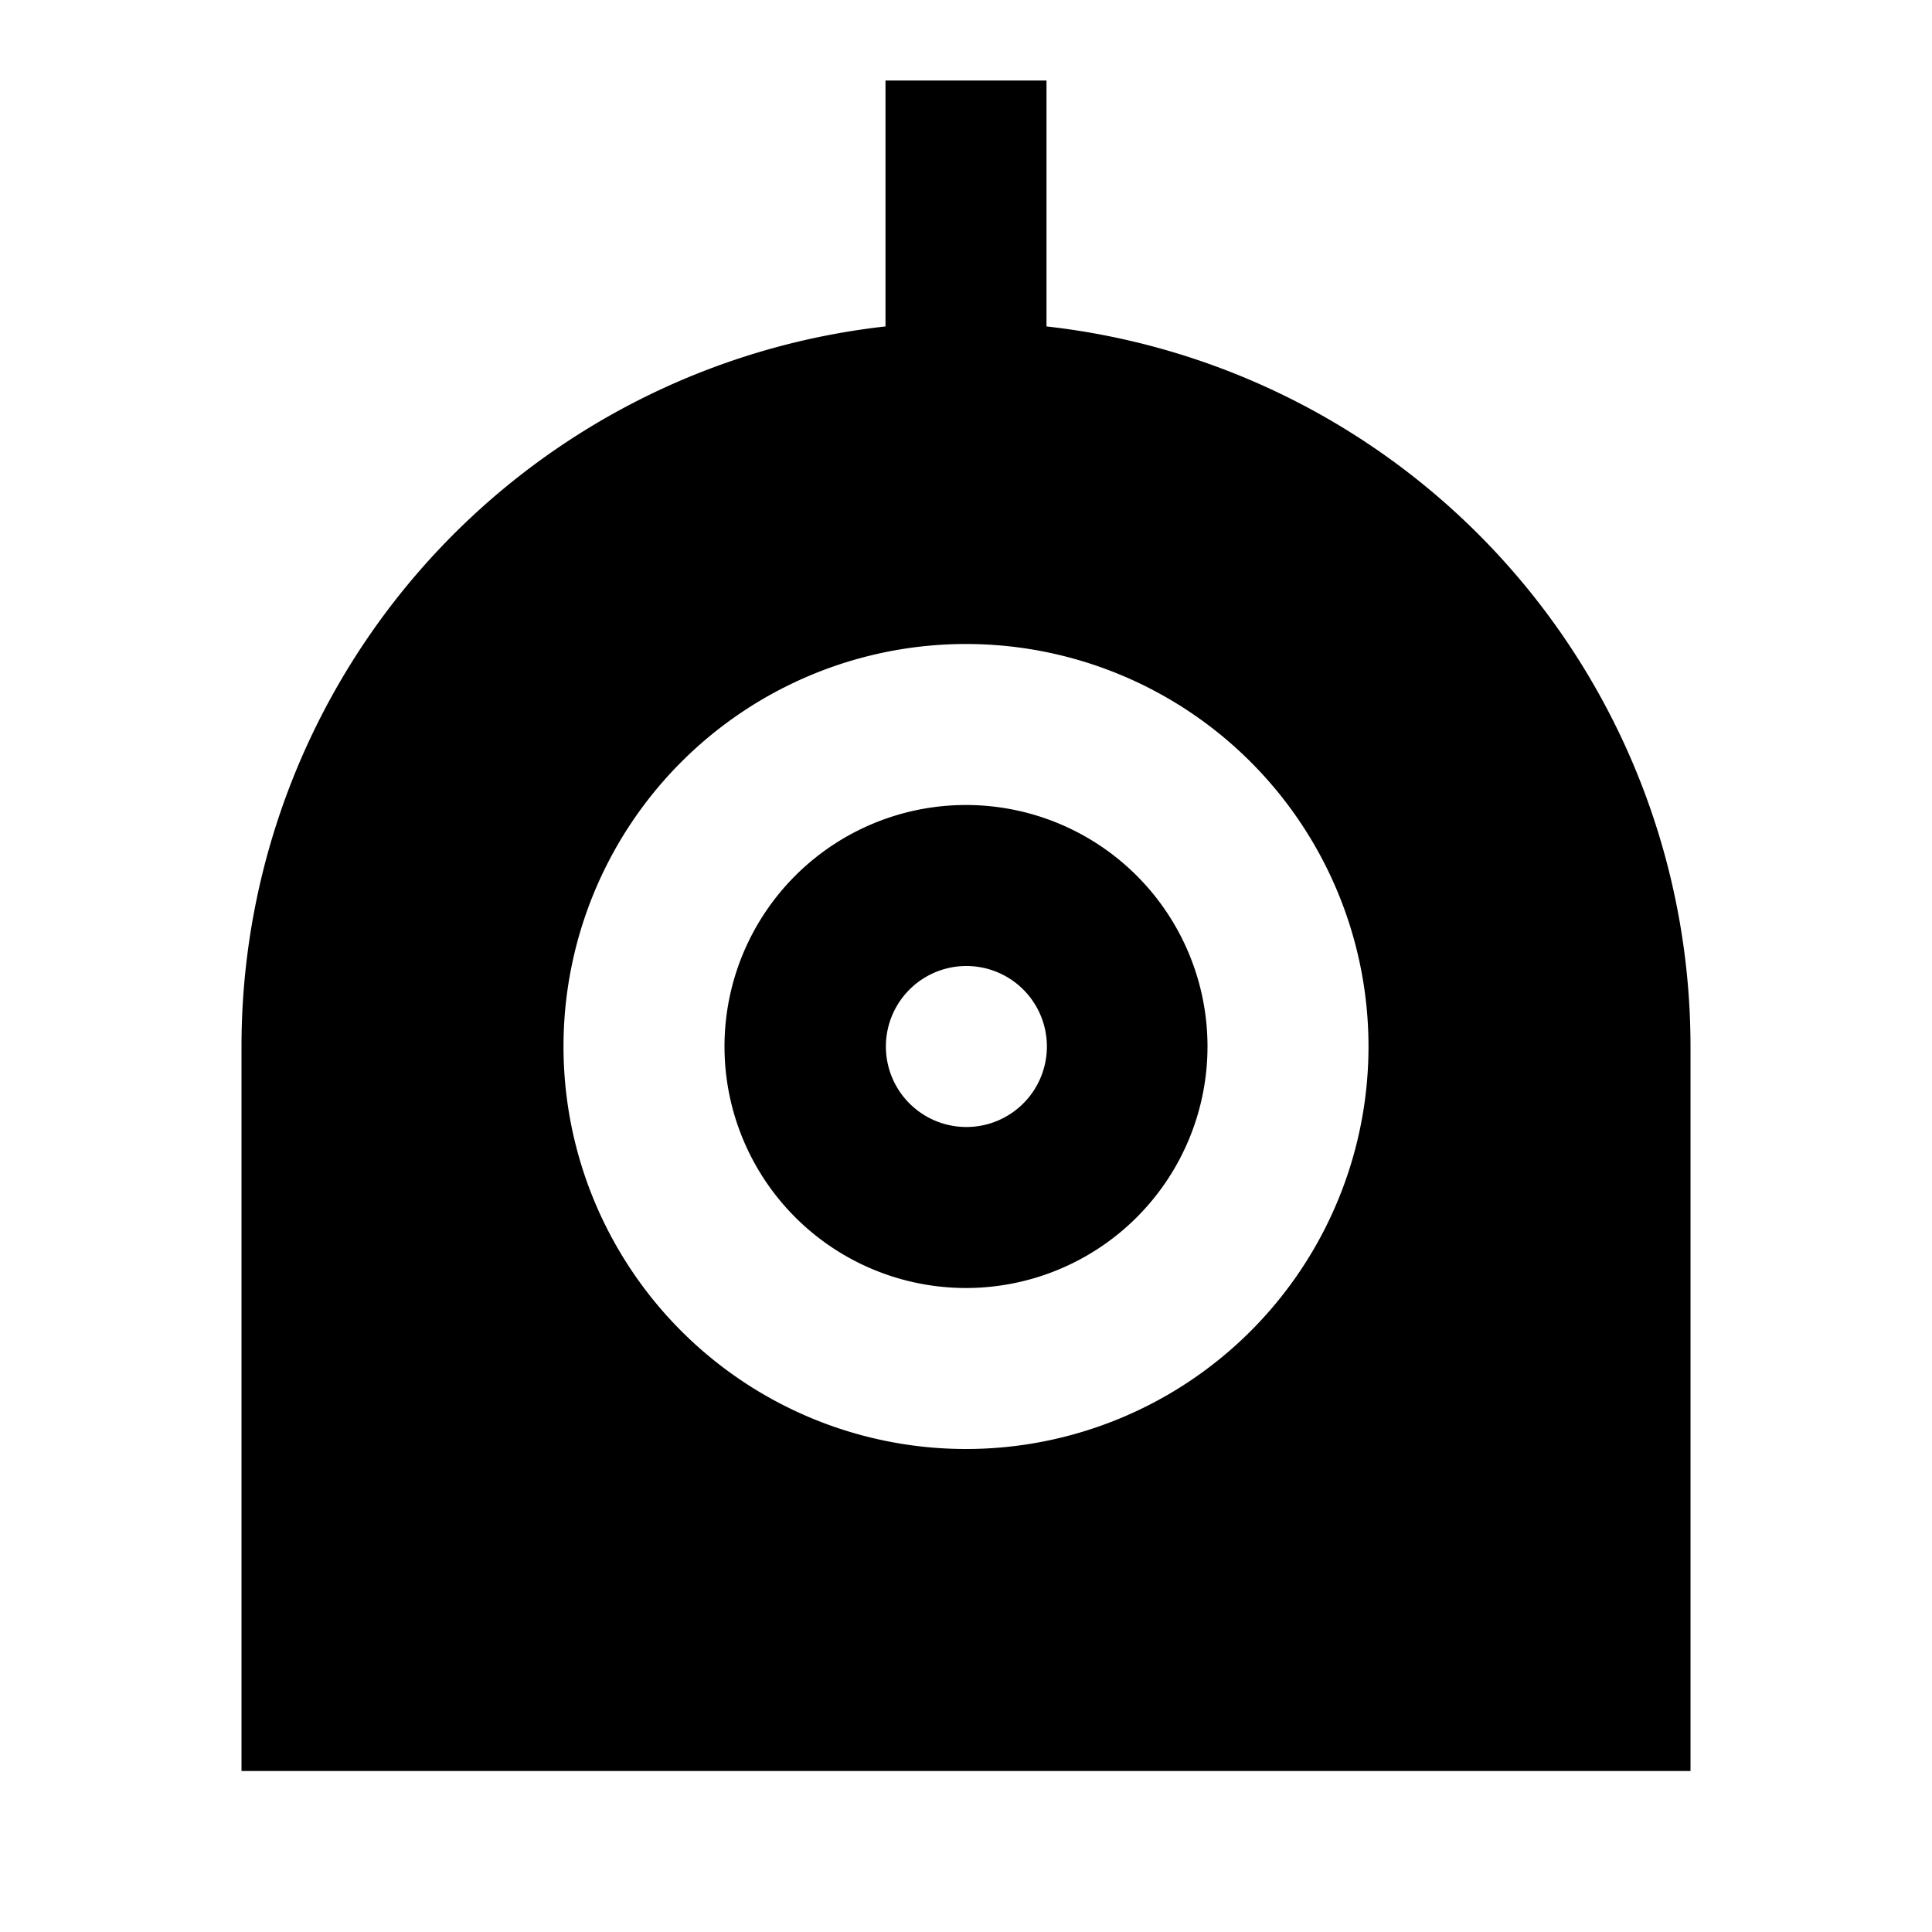 <?xml version="1.0" standalone="no"?>
<!DOCTYPE svg PUBLIC "-//W3C//DTD SVG 1.1//EN" "http://www.w3.org/Graphics/SVG/1.1/DTD/svg11.dtd"><svg t="1677060546341"
  class="icon" viewBox="0 0 1024 1024" version="1.1" xmlns="http://www.w3.org/2000/svg" p-id="1850"
  xmlns:xlink="http://www.w3.org/1999/xlink" width="200" height="200">
  <path
    d="M554.667 173.013A384 384 0 0 1 896 554.667v384H128v-384a384 384 0 0 1 341.333-381.653V42.667h85.333v130.347zM512 768a213.333 213.333 0 1 0 0-426.667 213.333 213.333 0 0 0 0 426.667z m0-85.333a128 128 0 1 1 0-256 128 128 0 0 1 0 256z m0-85.333a42.667 42.667 0 1 0 0-85.333 42.667 42.667 0 0 0 0 85.333z"
    p-id="1851"></path>
</svg>
